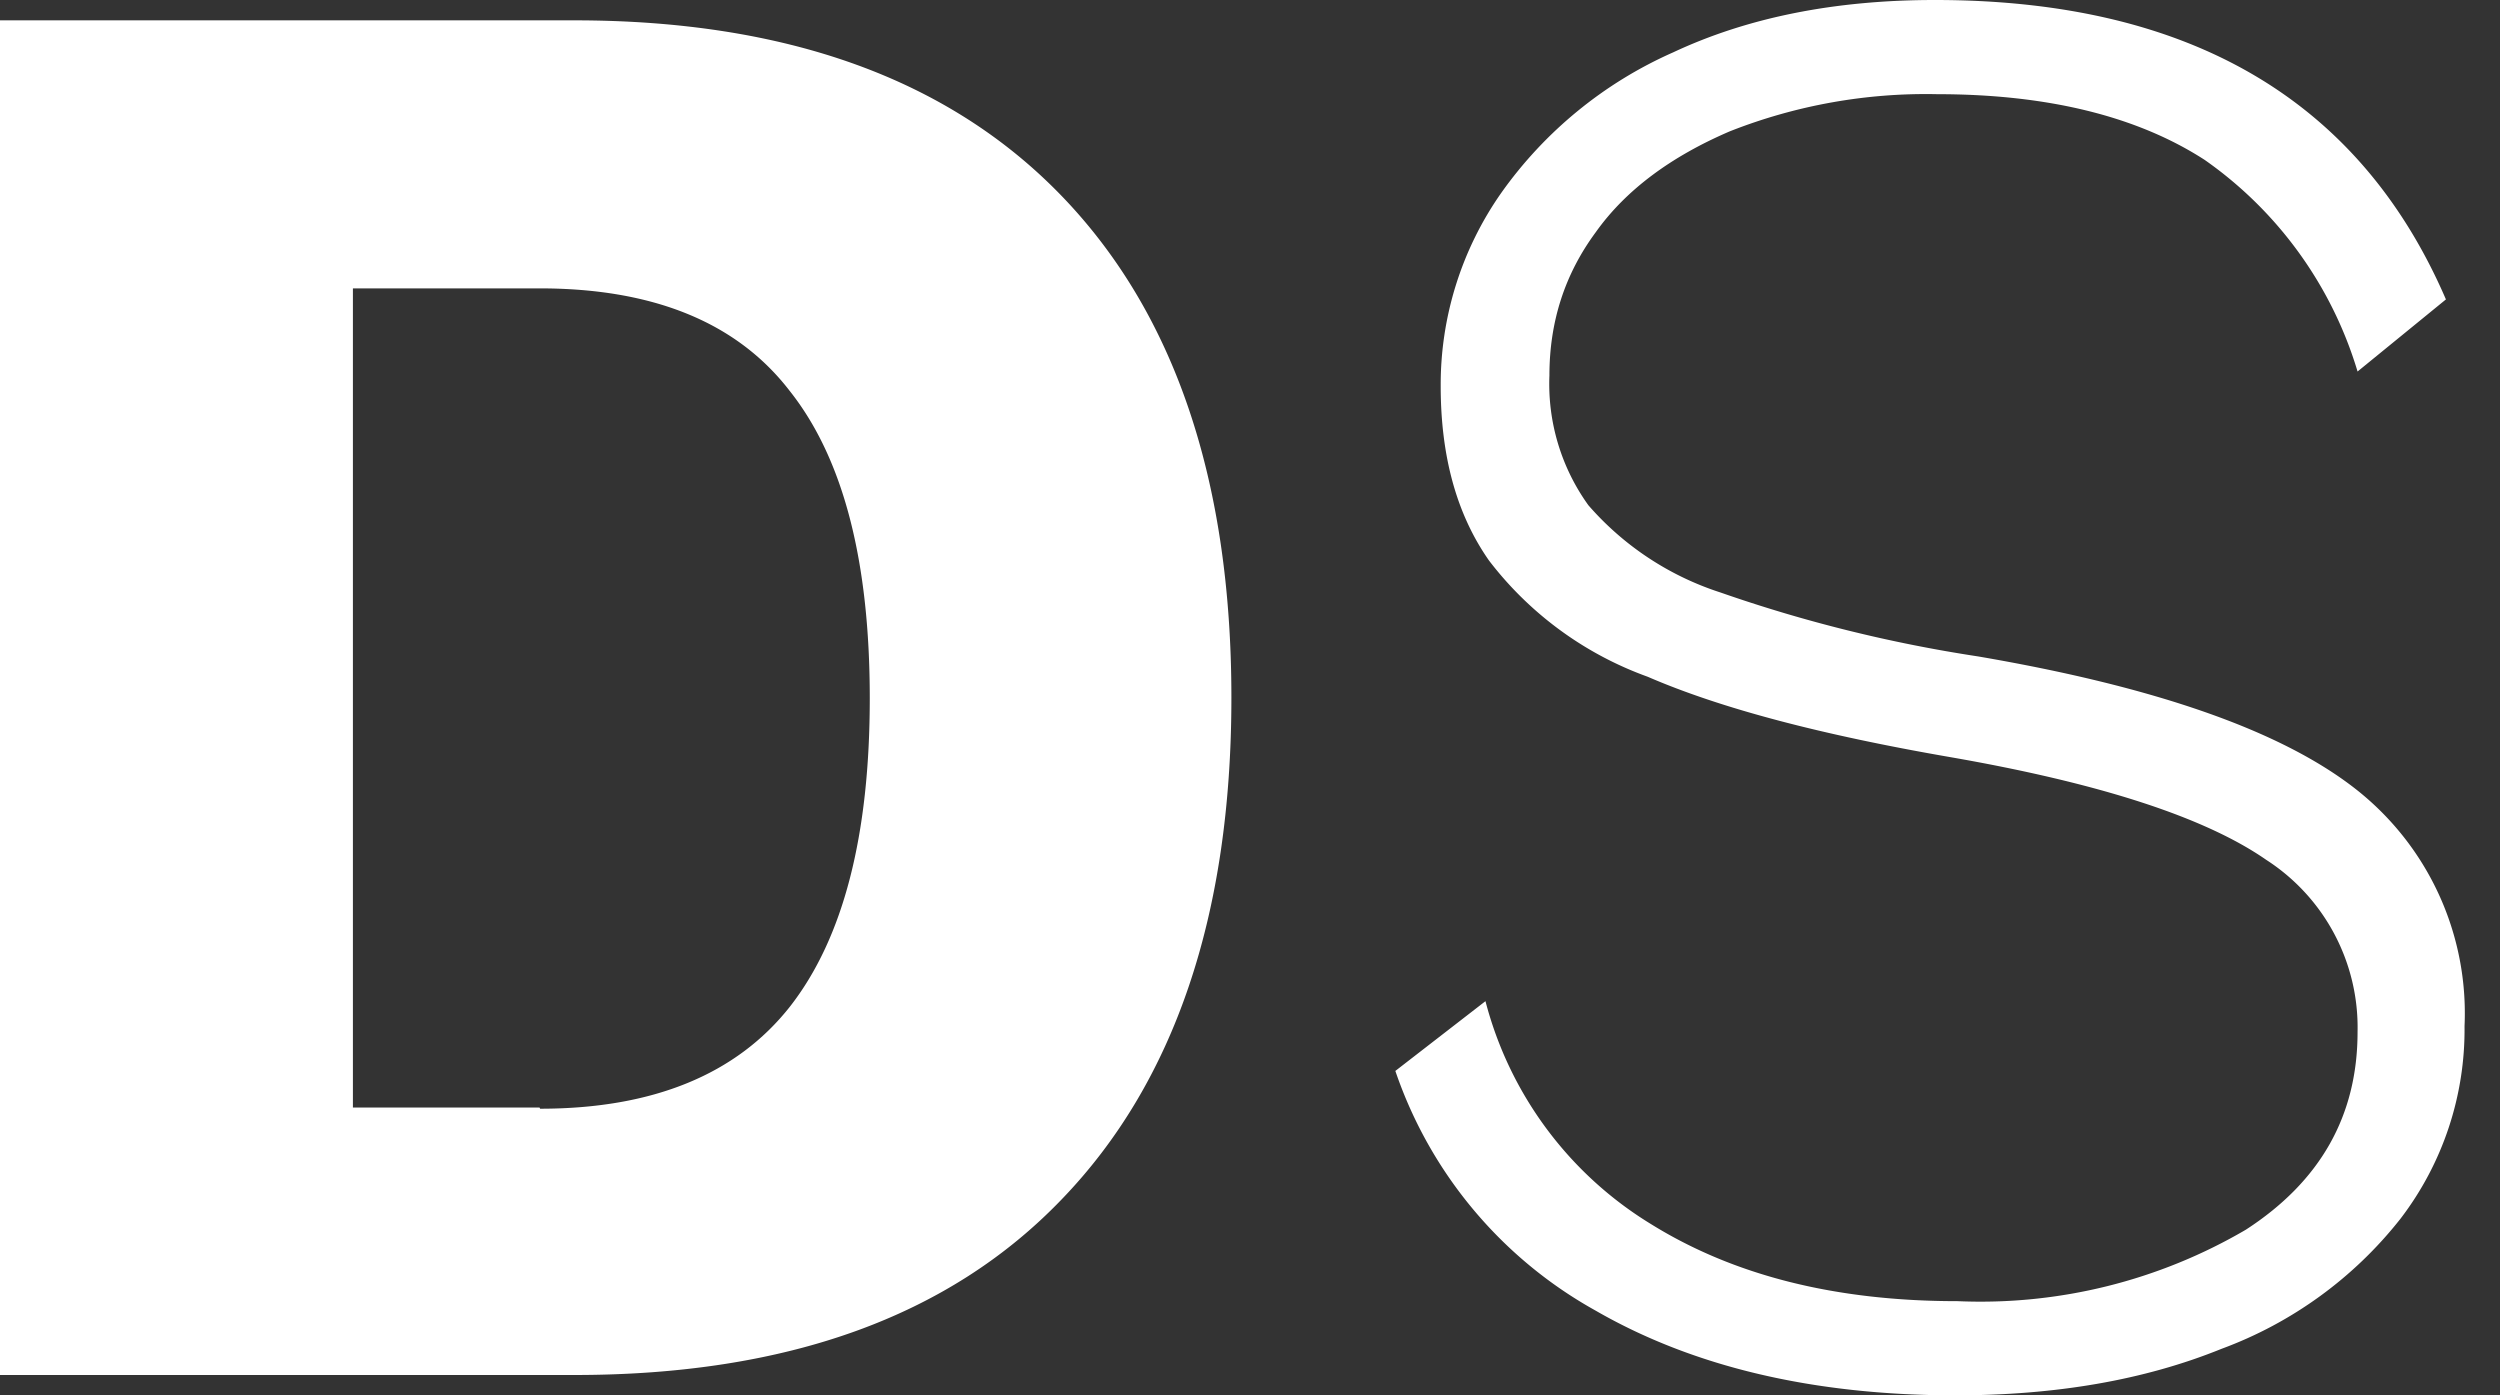 <svg width="43" height="24" xmlns="http://www.w3.org/2000/svg">
    <rect width="100%" height="100%" fill="#333333" stroke="none"/>
    <path d="M9.88 23.65c3.65 0 6.44-1 8.38-3.02 1.94-2.01 2.92-4.89 2.92-8.63 0-3.74-.98-6.62-2.92-8.63C16.32 1.36 13.53.35 9.88.35H0v23.3h9.88zm-.6-4.6H6.07V4.96h3.21c1.95 0 3.39.58 4.3 1.76.93 1.17 1.38 2.94 1.38 5.29s-.45 4.12-1.37 5.3c-.92 1.17-2.36 1.76-4.3 1.76zM33.63 24c1.72 0 3.25-.26 4.58-.8a7 7 0 003.08-2.24 5.35 5.35 0 001.1-3.31 4.9 4.9 0 00-1.9-4.1c-1.28-.99-3.43-1.74-6.47-2.26a24.7 24.7 0 01-4.43-1.1 5.08 5.08 0 01-2.27-1.5 3.57 3.57 0 01-.67-2.23c0-.92.26-1.74.8-2.47.52-.73 1.3-1.3 2.3-1.73a9.19 9.19 0 013.57-.64c1.9 0 3.44.38 4.6 1.13a6.84 6.84 0 012.63 3.64l1.52-1.24C40.59 1.72 37.66 0 33.28 0c-1.72 0-3.22.3-4.5.9a7.18 7.18 0 00-2.96 2.42 5.74 5.74 0 00-1.04 3.32c0 1.2.27 2.2.83 3a6 6 0 002.73 2c1.27.55 3 1 5.19 1.38 2.59.45 4.4 1.04 5.45 1.77a3.43 3.43 0 011.57 2.96c0 1.44-.64 2.57-1.92 3.4a9.03 9.03 0 01-4.96 1.23c-2.1 0-3.85-.44-5.28-1.33a6.37 6.37 0 01-2.84-3.83L24 18.42a7.47 7.47 0 003.44 4.12c1.68.97 3.75 1.46 6.2 1.46z" fill="#ffffff"/>
</svg>
